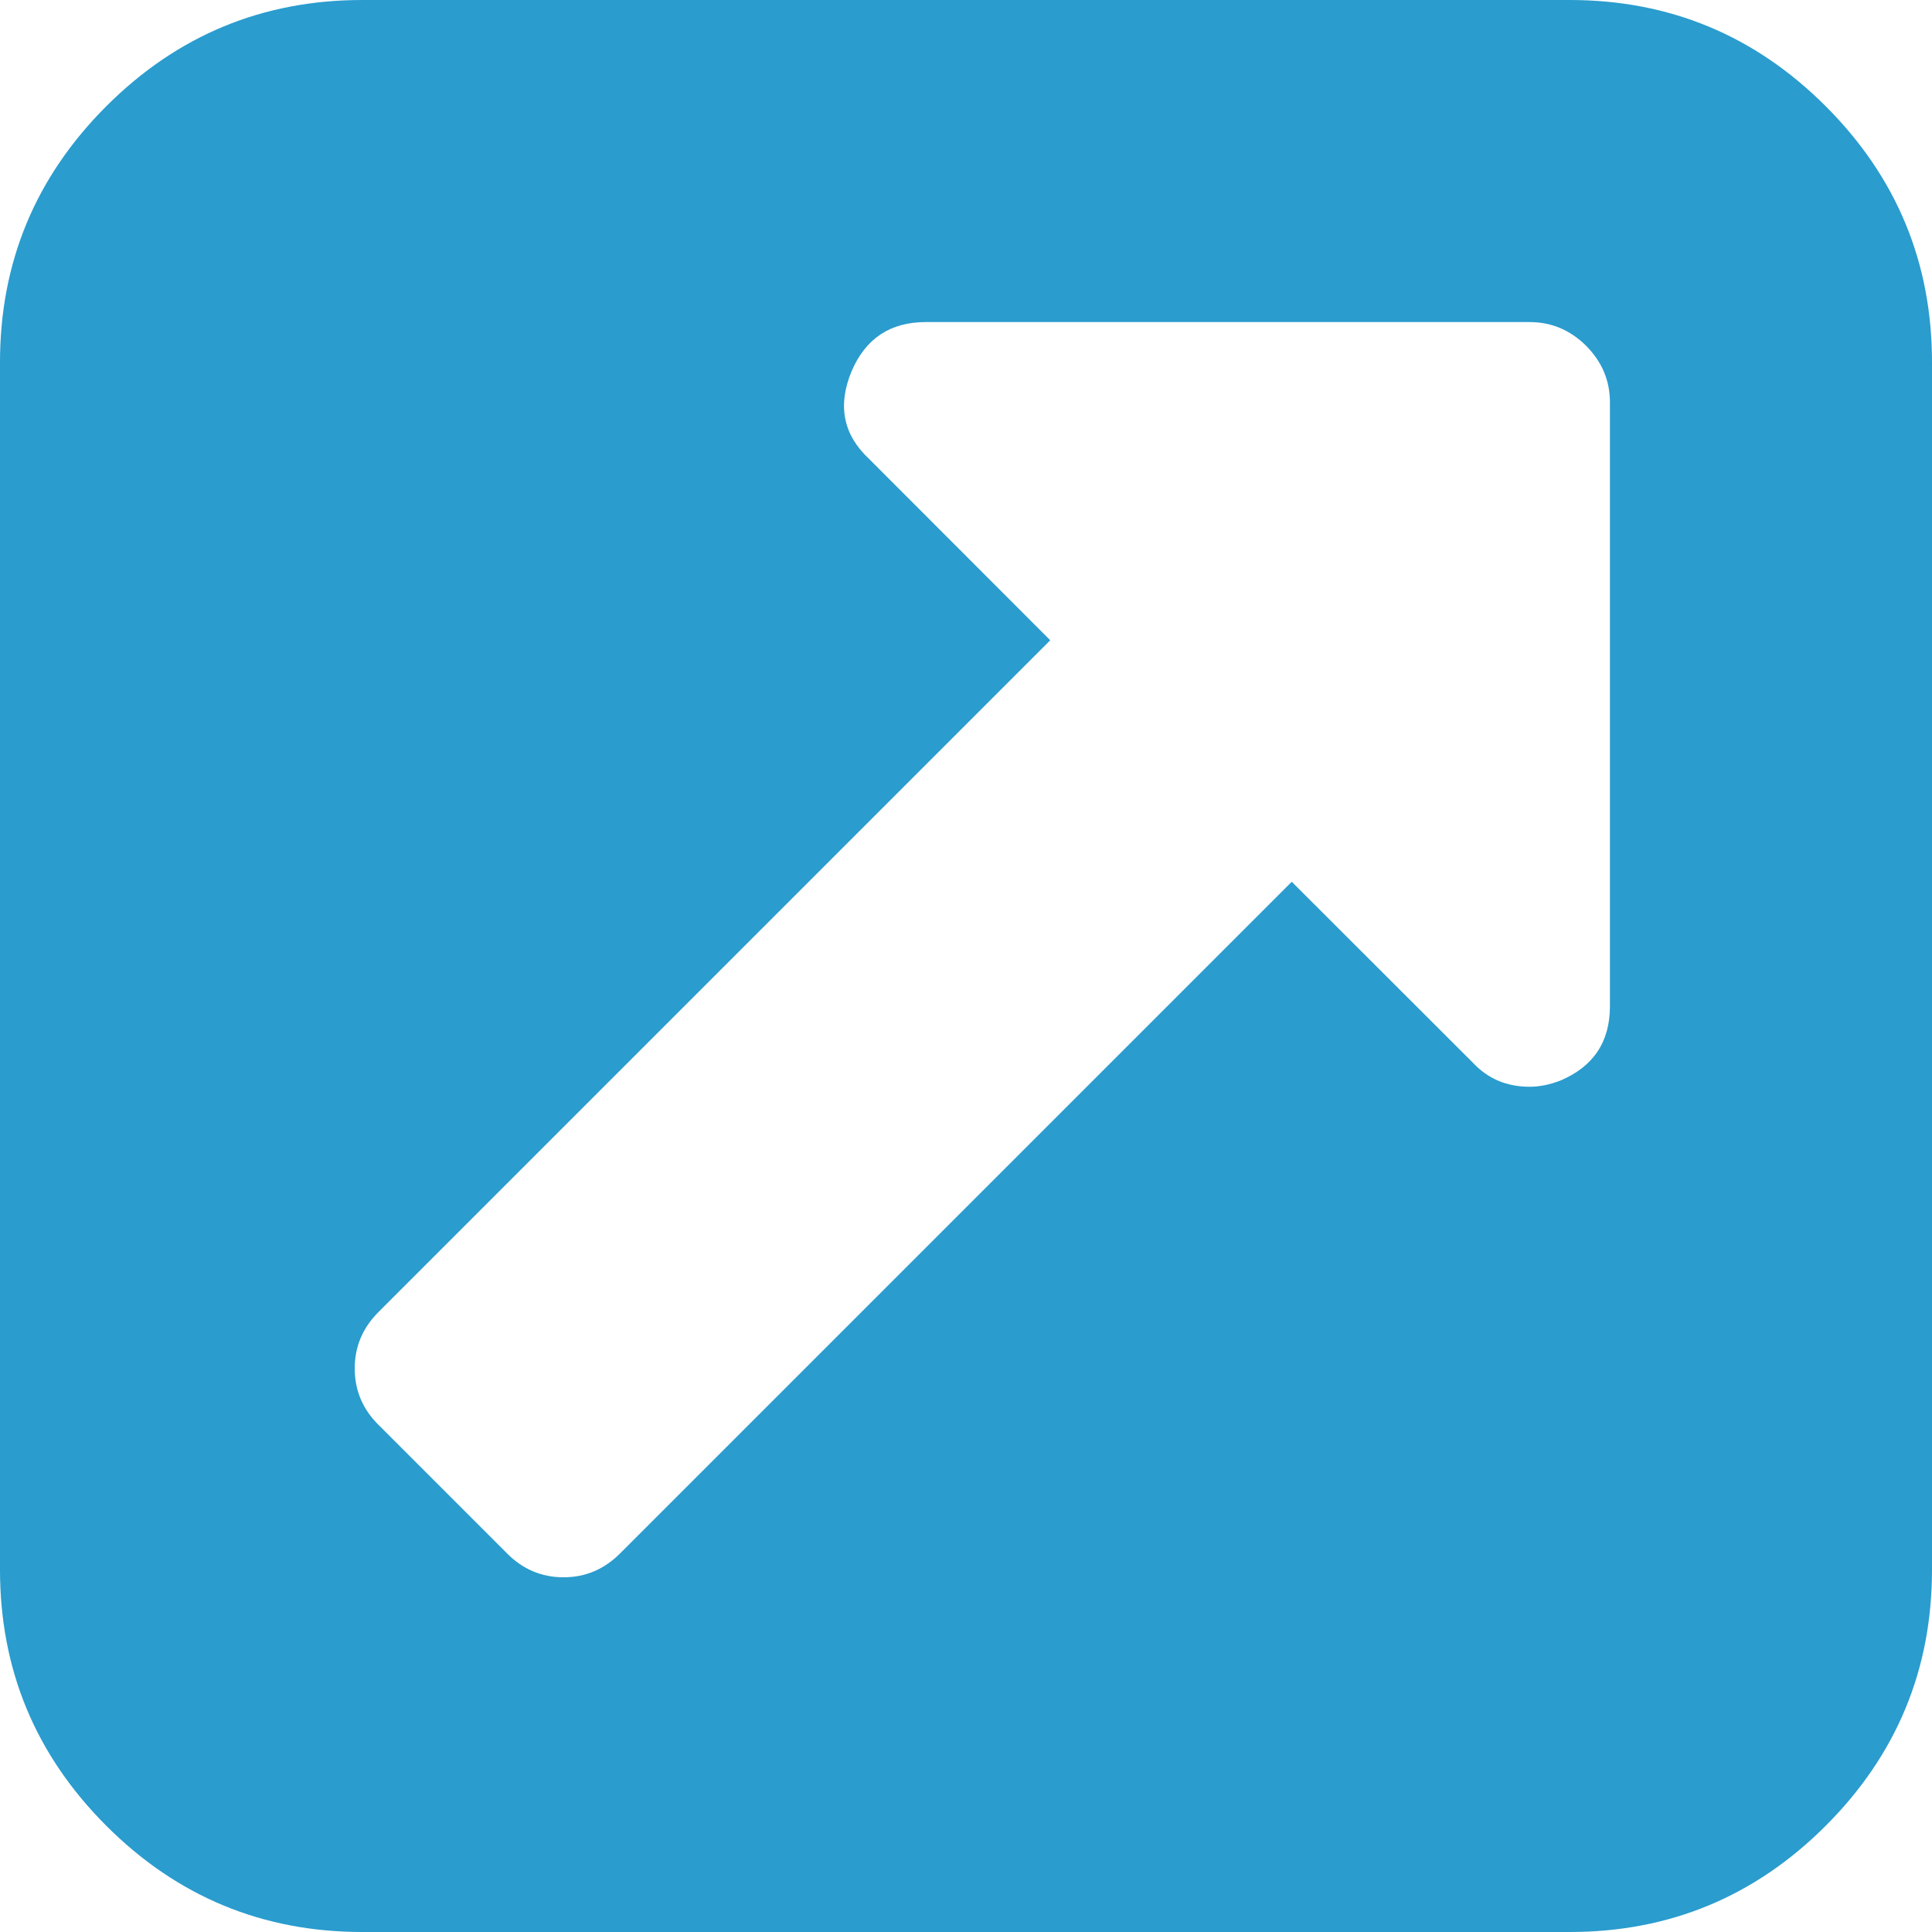 <svg xmlns="http://www.w3.org/2000/svg" width="10" height="10" viewBox="0 0 10 10">
  <path fill="#2A9CCE" fill-rule="evenodd" d="M8.333,5.208 L8.333,2.083 C8.333,1.97 8.292,1.873 8.21,1.79 C8.127,1.708 8.03,1.667 7.917,1.667 L4.792,1.667 C4.609,1.667 4.481,1.751 4.408,1.921 C4.334,2.099 4.364,2.25 4.499,2.376 L5.436,3.314 L1.96,6.79 C1.877,6.873 1.836,6.97 1.836,7.083 C1.836,7.196 1.877,7.294 1.96,7.376 L2.624,8.04 C2.706,8.123 2.804,8.164 2.917,8.164 C3.03,8.164 3.127,8.123 3.21,8.04 L6.686,4.564 L7.624,5.501 C7.702,5.584 7.799,5.625 7.917,5.625 C7.969,5.625 8.023,5.614 8.079,5.592 C8.249,5.519 8.333,5.391 8.333,5.208 Z M10,1.875 L10,8.125 C10,8.641 9.817,9.083 9.45,9.45 C9.083,9.817 8.641,10 8.125,10 L1.875,10 C1.359,10 0.917,9.817 0.55,9.45 C0.183,9.083 0,8.641 0,8.125 L0,1.875 C0,1.359 0.183,0.917 0.55,0.55 C0.917,0.183 1.359,0 1.875,0 L8.125,0 C8.641,0 9.083,0.183 9.45,0.55 C9.817,0.917 10,1.359 10,1.875 Z"/>
</svg>
